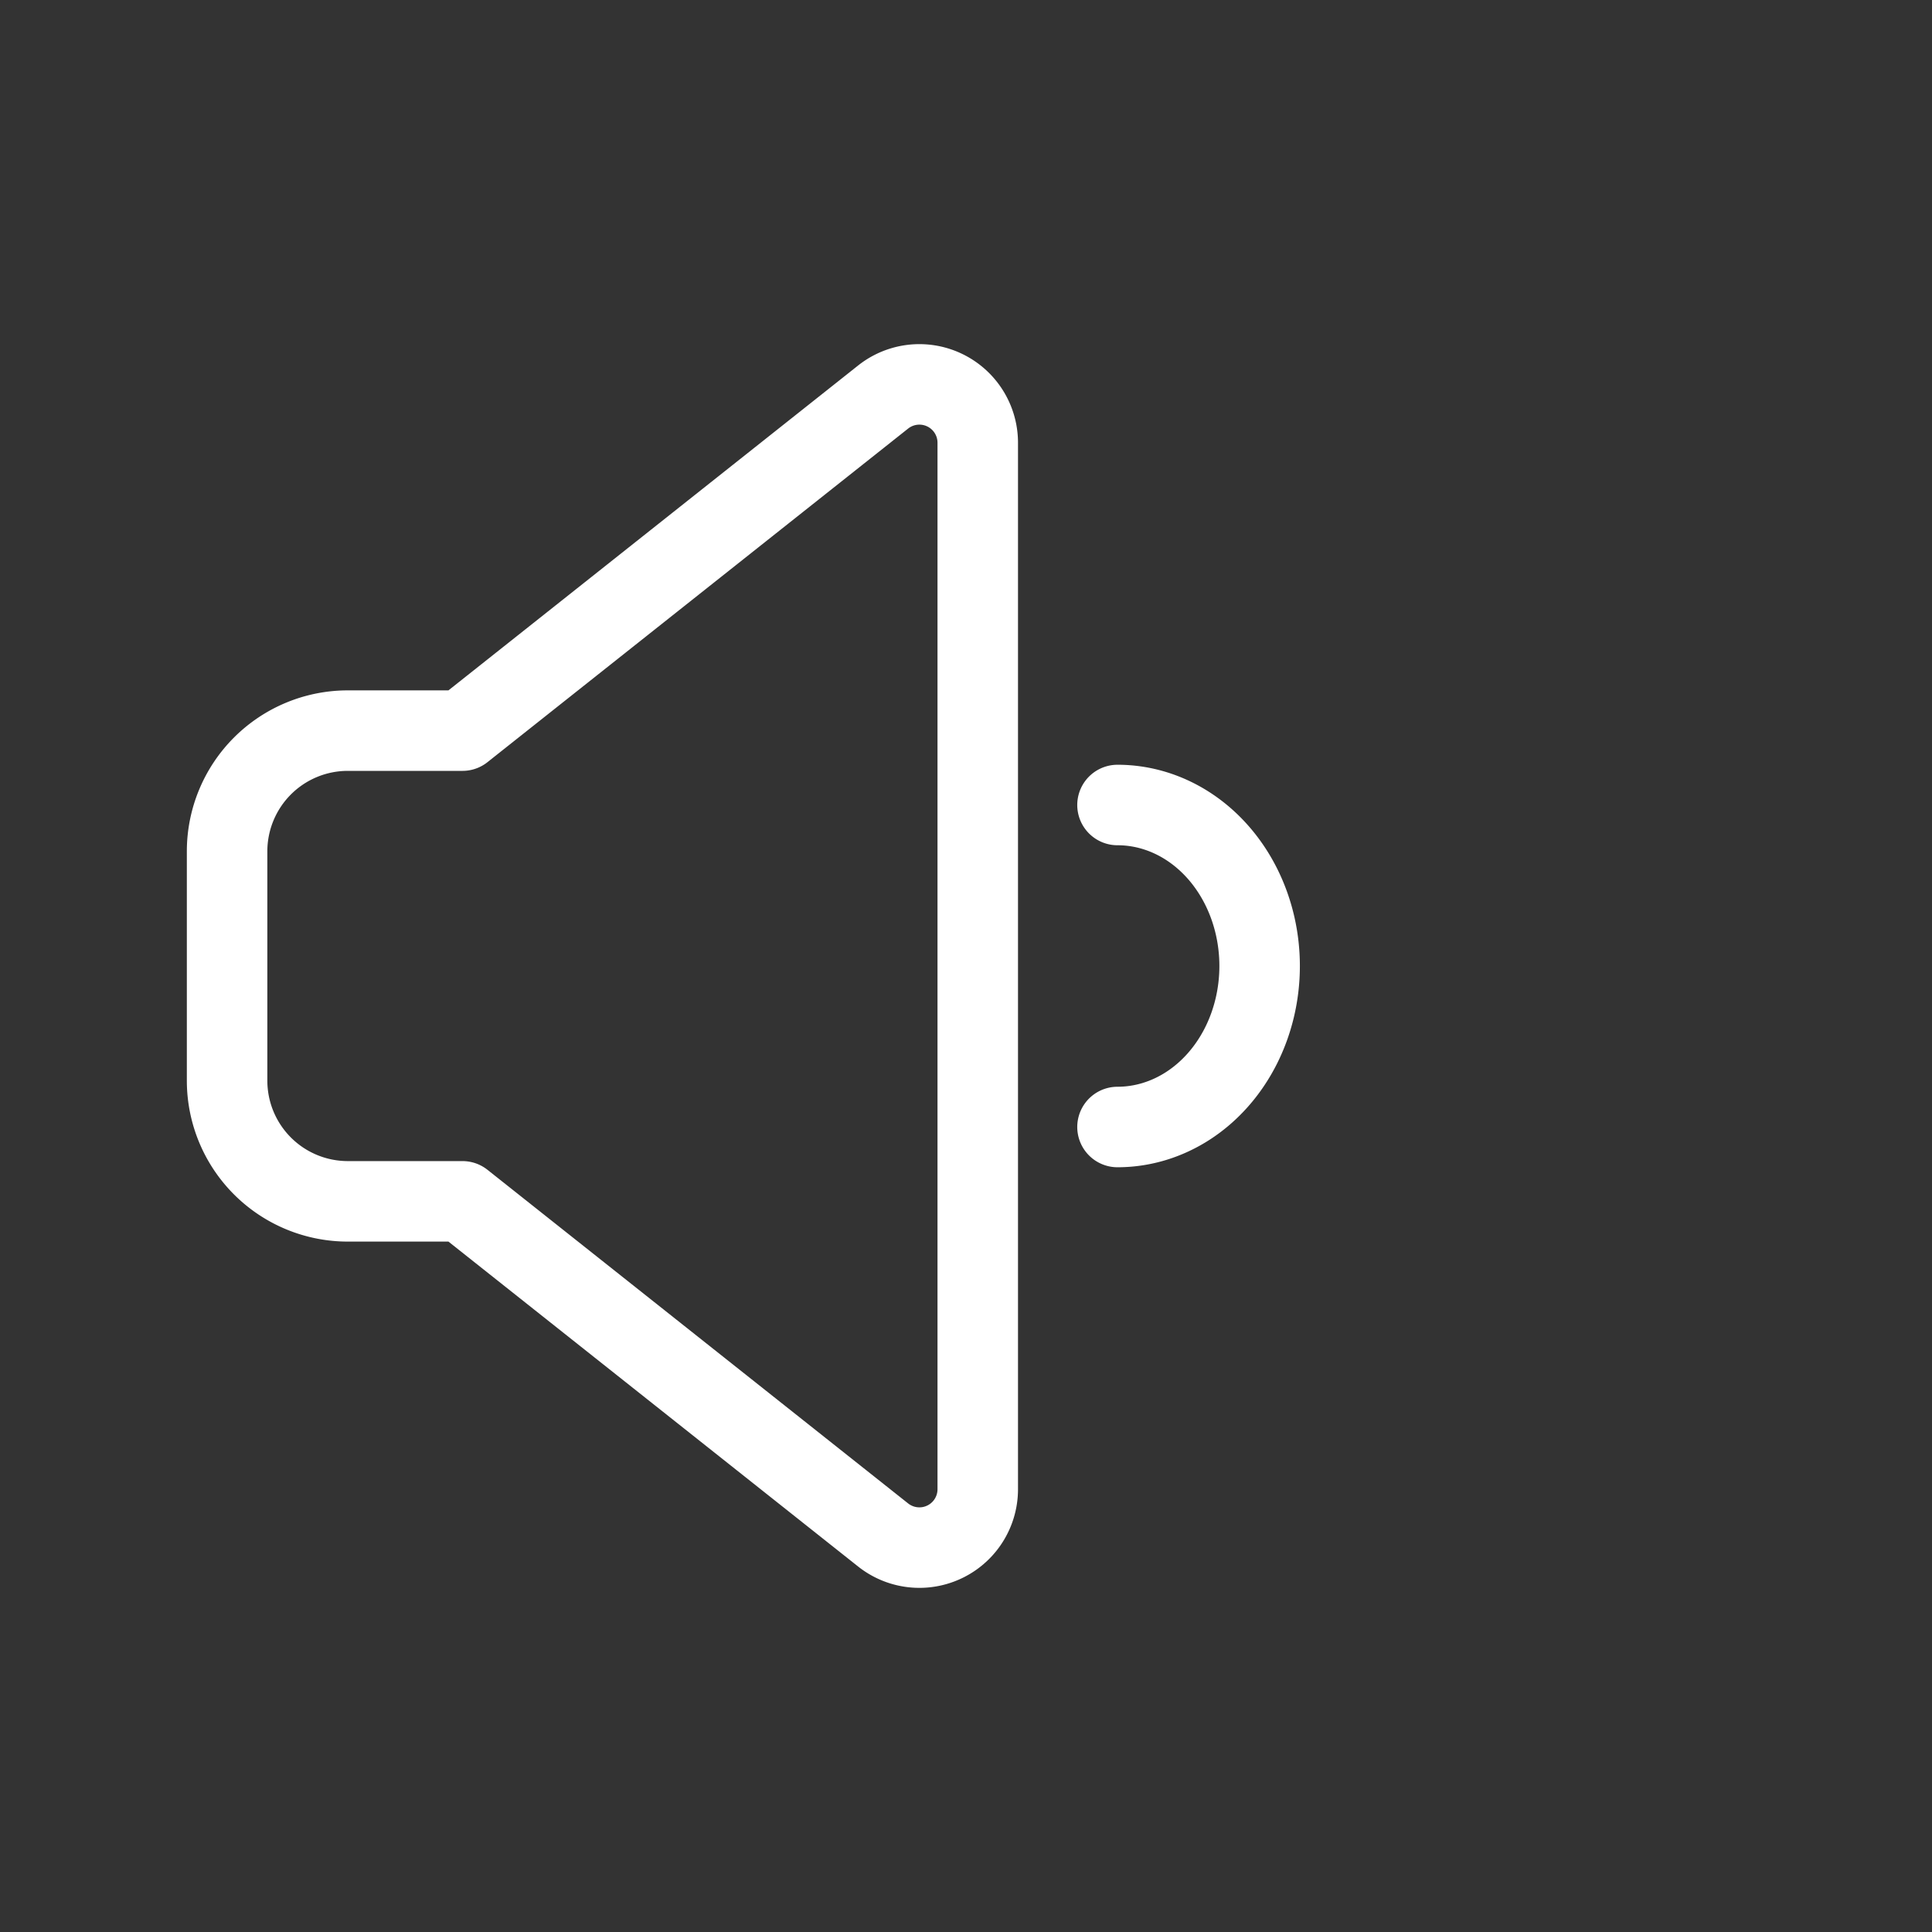 <?xml version='1.0' encoding='UTF-8'?>
<svg xmlns:inkscape="http://www.inkscape.org/namespaces/inkscape" xmlns:sodipodi="http://sodipodi.sourceforge.net/DTD/sodipodi-0.dtd" xmlns="http://www.w3.org/2000/svg" xmlns:svg="http://www.w3.org/2000/svg" id="svg1" version="1.1" viewBox="0 0 48 48" sodipodi:docname="audio-volume-low.svg" inkscape:version="1.4 (e7c3feb100, 2024-10-09)">
  <rect x="0" y="0" width="48" height="48" fill="#333333" stroke="none"/>
  <sodipodi:namedview id="namedview1" pagecolor="#fff" bordercolor="#fff" borderopacity="0.25" inkscape:showpageshadow="2" inkscape:pageopacity="0.0" inkscape:pagecheckerboard="0" inkscape:deskcolor="#d1d1d1" inkscape:zoom="8.2083333" inkscape:cx="23.147208" inkscape:cy="11.939086" inkscape:window-width="1707" inkscape:window-height="1041" inkscape:window-x="0" inkscape:window-y="0" inkscape:window-maximized="1" inkscape:current-layer="svg1"/>
  <defs id="defs1">
    <inkscape:path-effect effect="fillet_chamfer" id="path-effect1" is_visible="true" lpeversion="1" nodesatellites_param="F,0,0,1,0,3,0,1 @ F,0,0,1,0,3,0,1 @ C,0,1,1,0,0,0,1 @ F,0,0,1,0,3,0,1 @ F,0,0,1,0,3,0,1 @ C,0,1,1,0,0,0,1" radius="0" unit="px" method="auto" mode="F" chamfer_steps="1" flexible="false" use_knot_distance="true" apply_no_radius="true" apply_with_radius="true" only_selected="true" hide_knots="false"/>
    <inkscape:path-effect effect="fillet_chamfer" id="path-effect2" is_visible="true" lpeversion="1" nodesatellites_param="F,0,0,1,0,3.375,0,1 @ F,0,1,1,0,3.375,0,1 @ F,0,1,1,0,3.375,0,1" radius="0" unit="px" method="auto" mode="F" chamfer_steps="1" flexible="false" use_knot_distance="true" apply_no_radius="true" apply_with_radius="true" only_selected="false" hide_knots="false"/>
    <style id="style1">.a{fill:none;stroke:#fff;stroke-width:2px;stroke-linecap:round;stroke-linejoin:round;}</style>
    <inkscape:path-effect effect="fillet_chamfer" id="path-effect2-2" is_visible="true" lpeversion="1" nodesatellites_param="F,0,0,1,0,3.375,0,1 @ F,0,1,1,0,3.375,0,1 @ F,0,1,1,0,3.375,0,1" radius="0" unit="px" method="auto" mode="F" chamfer_steps="1" flexible="false" use_knot_distance="true" apply_no_radius="true" apply_with_radius="true" only_selected="false" hide_knots="false"/>
  </defs>
  <g id="g1" inkscape:label="Sound Level" transform="translate(0.236)">
    <path style="fill:none;stroke:#fff;stroke-width:2;stroke-linecap:round;stroke-linejoin:round;stroke-dasharray:none;paint-order:stroke fill markers" id="path3" sodipodi:type="arc" sodipodi:cx="27.528097" sodipodi:cy="24" sodipodi:rx="3.531183" sodipodi:ry="4" sodipodi:start="4.712389" sodipodi:end="1.5707963" sodipodi:arc-type="arc" d="m 27.528,20 a 3.531,4 0 0 1 3.531,4 3.531,4 0 0 1 -3.531,4" sodipodi:open="true" inkscape:label="low"/>
  </g>
  <path id="rect1" style="fill:none;stroke:#fff;stroke-width:2;stroke-linecap:round;stroke-linejoin:round;paint-order:stroke fill markers" d="M 22,37 V 11 A 1.45,1.45 25.792 0 0 19.649,9.864 L 9.198,18.152 H 6.35 a 3,3 135 0 0 -3,3 v 5.695 a 3,3 45 0 0 3,3 H 9.198 L 19.649,38.136 A 1.45,1.45 154.208 0 0 22,37 Z" sodipodi:nodetypes="ccccccc" inkscape:path-effect="#path-effect1" inkscape:original-d="M 22,40 V 7.9999998 L 9.1979694,18.152285 H 3.3502535 v 11.695431 h 5.8477159 z" transform="translate(2.292)" inkscape:label="Speaker"/>
</svg>
